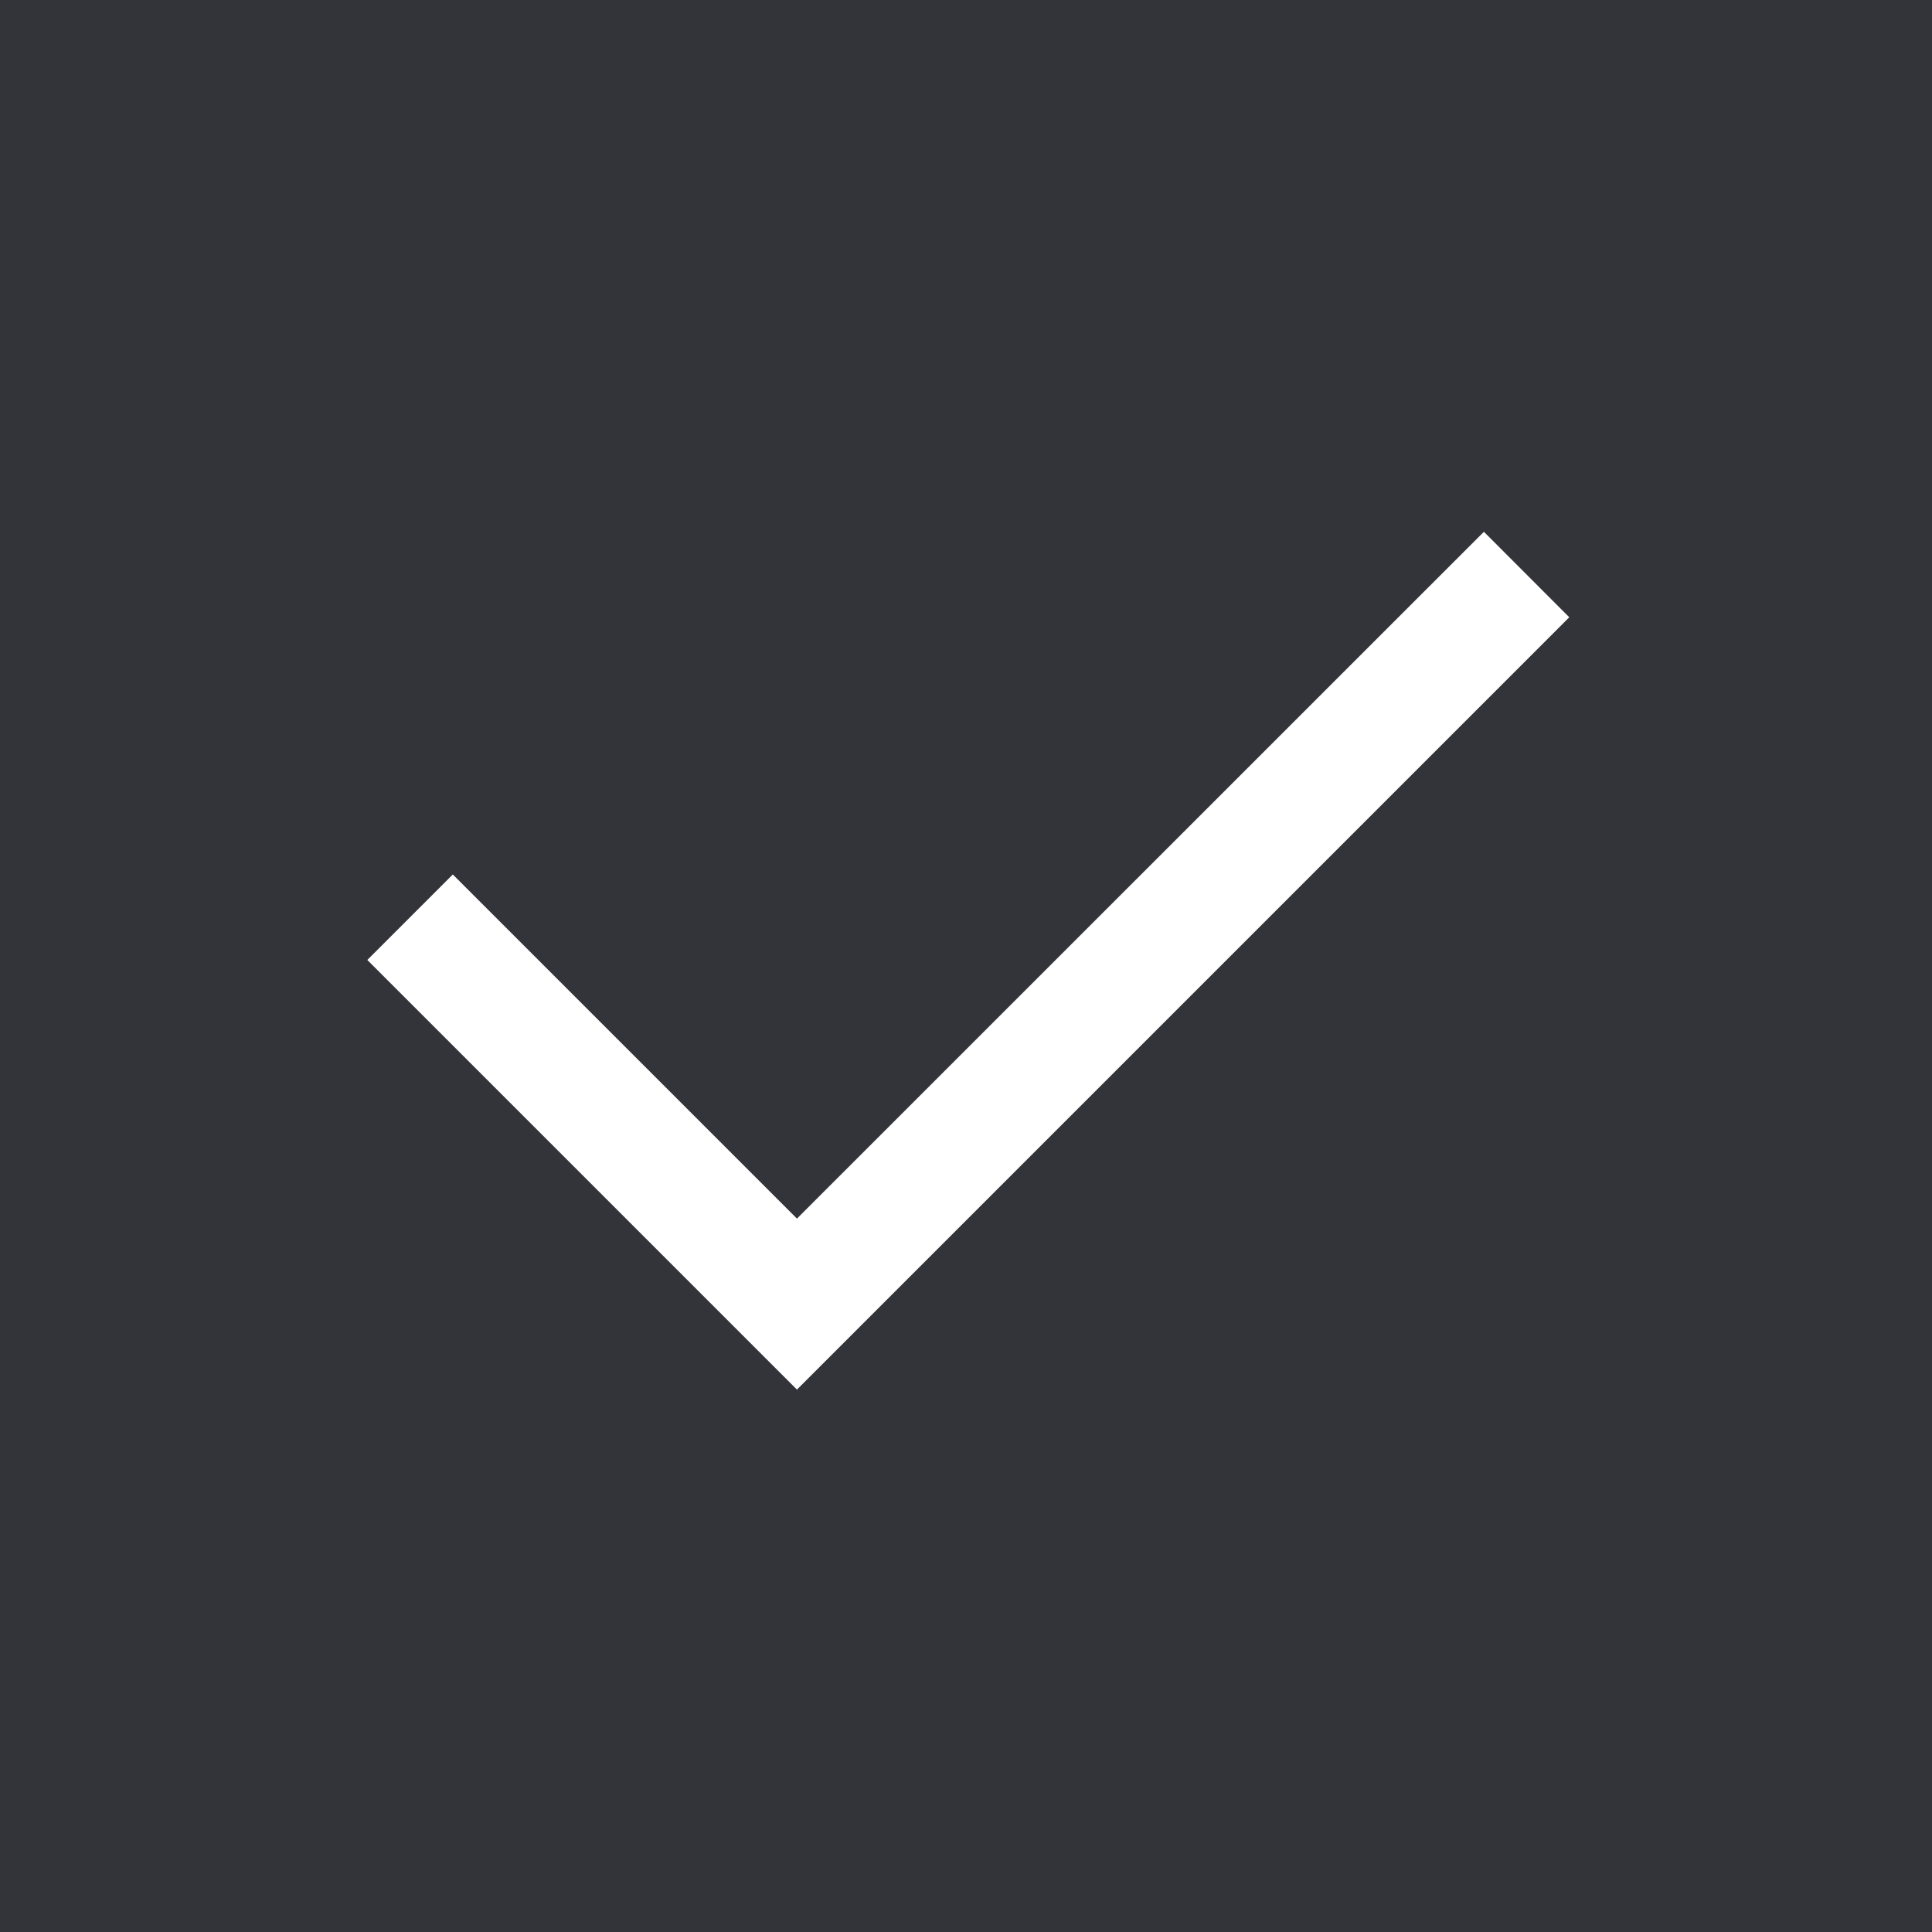 <svg width="16" height="16" viewBox="0 0 16 16" fill="none" xmlns="http://www.w3.org/2000/svg">
<path d="M6.6 11.508L12.996 5.112L12.289 4.404L6.6 10.092L3.75 7.242L3.042 7.95L6.6 11.508ZM0 16V0H16V16H0Z" fill="#333439"/>
</svg>

